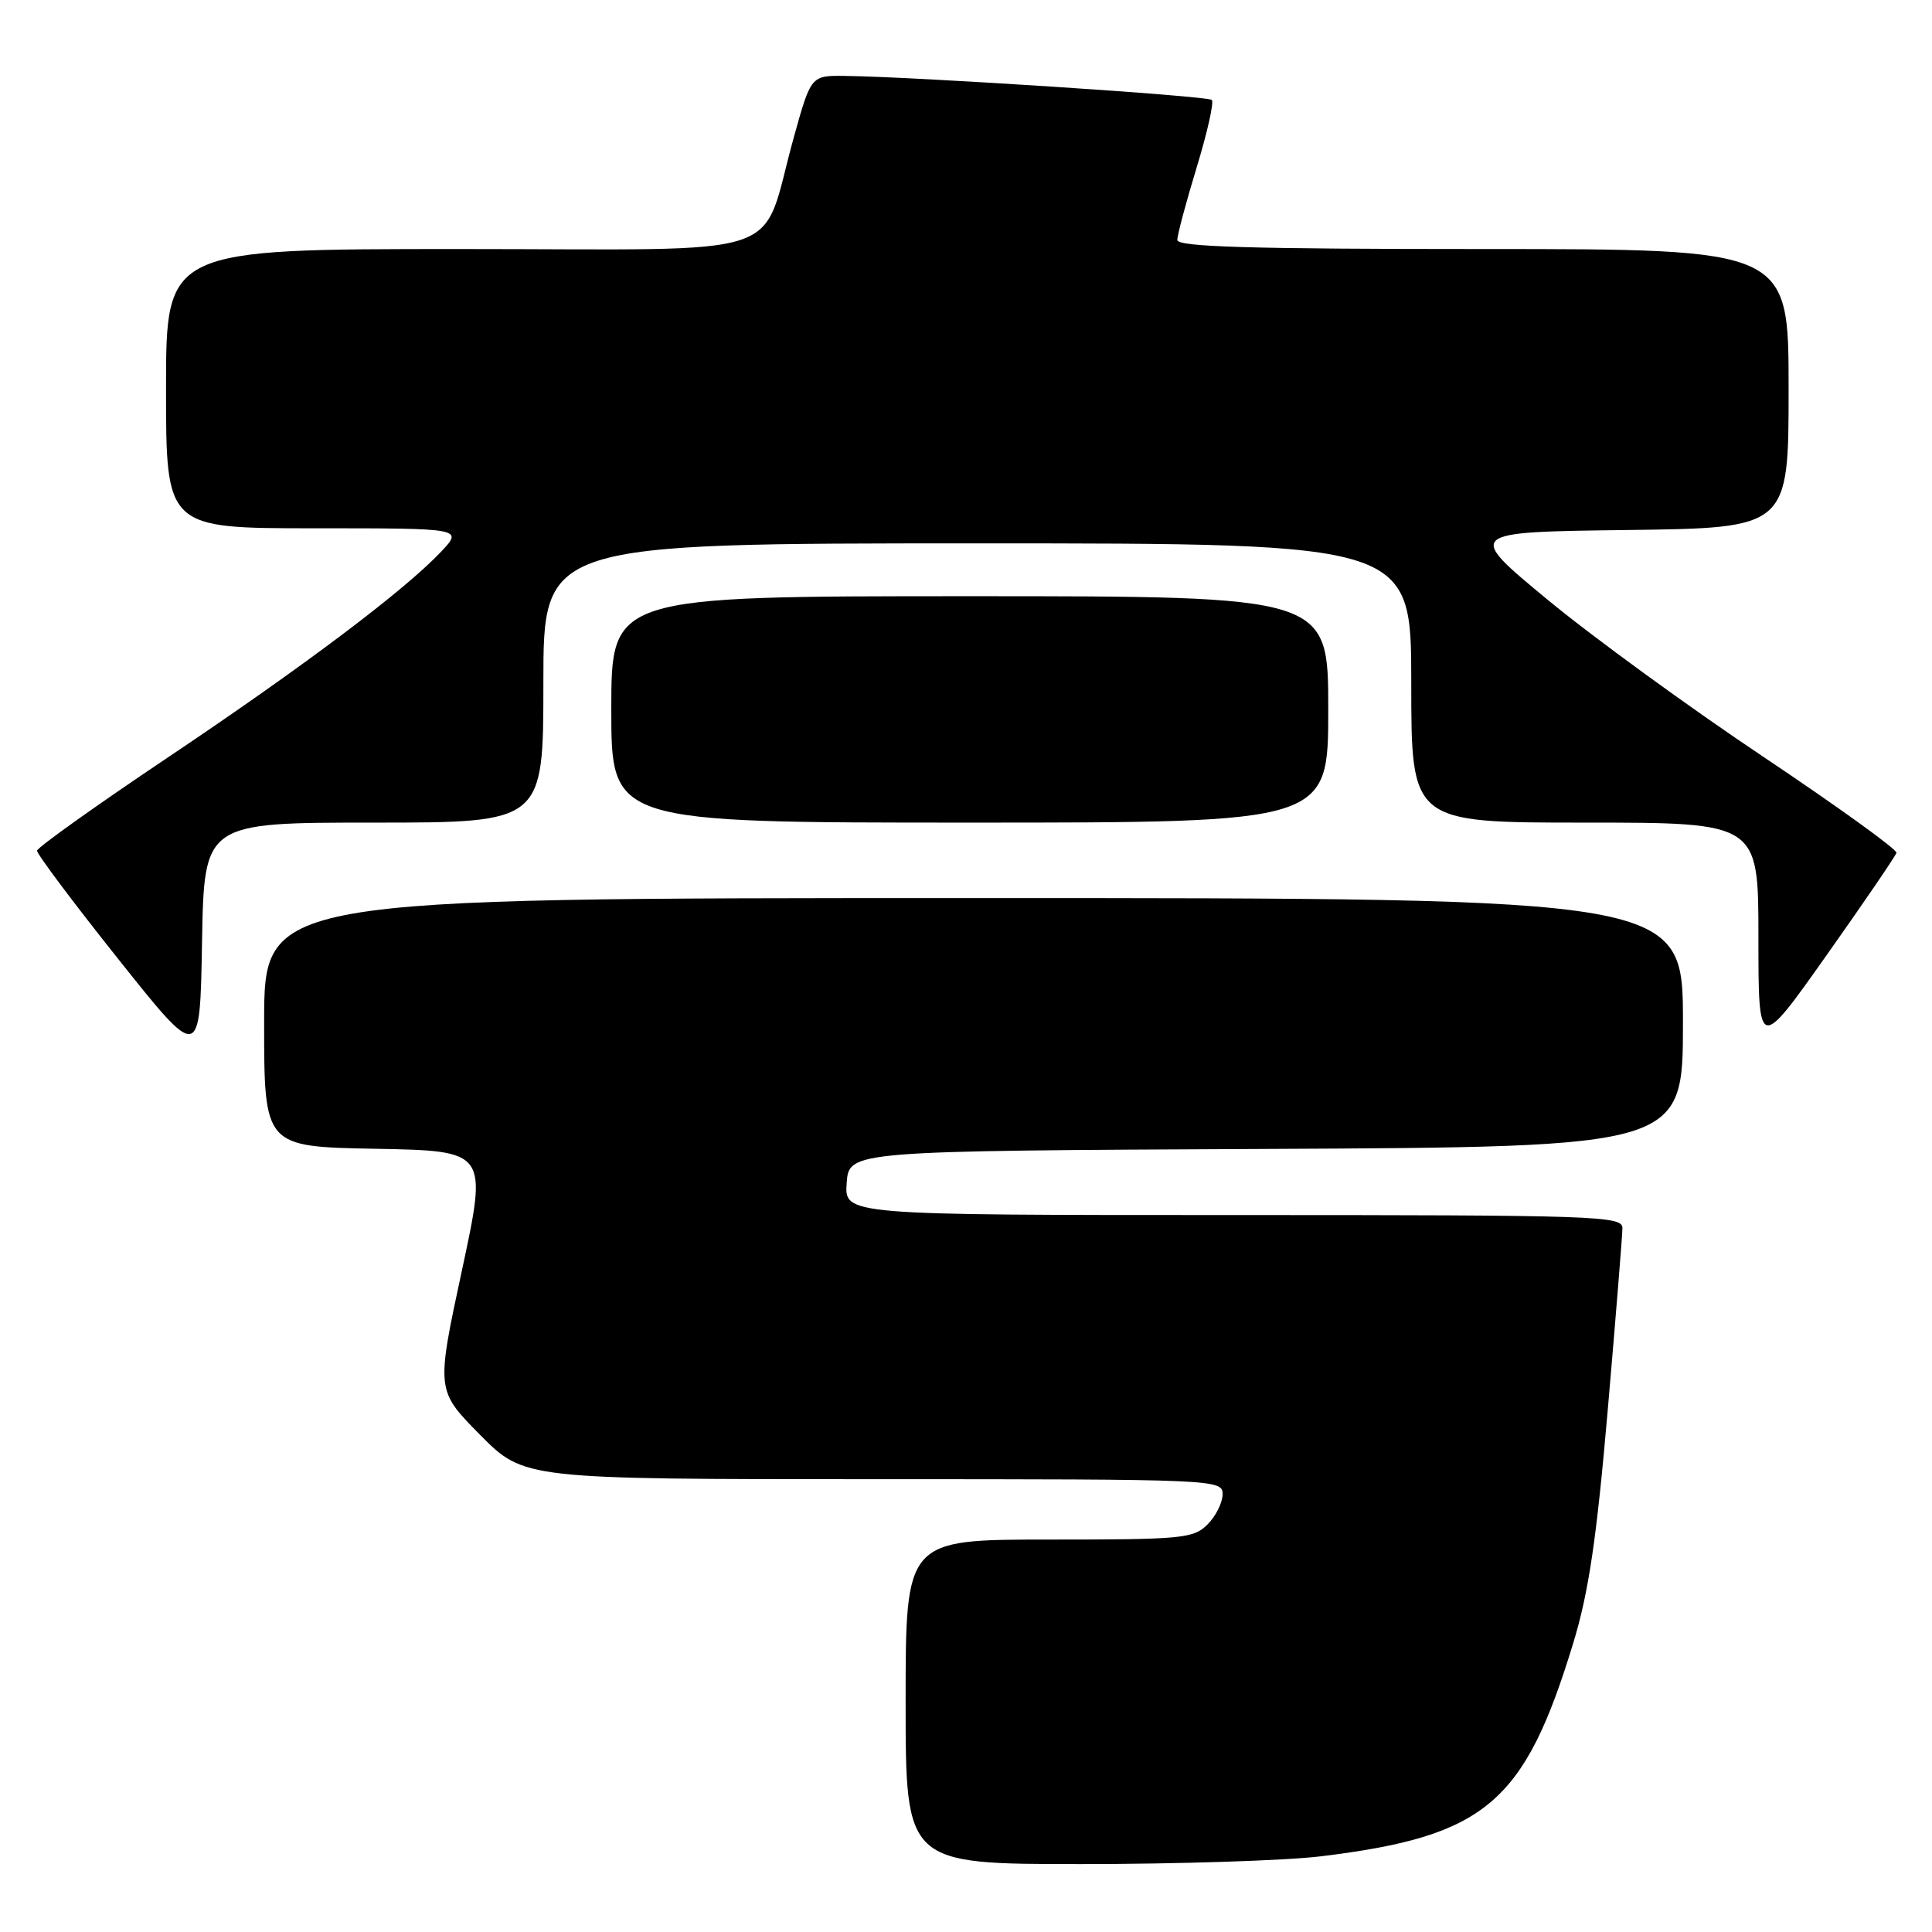 <?xml version="1.0" encoding="UTF-8" standalone="no"?>
<!DOCTYPE svg PUBLIC "-//W3C//DTD SVG 1.1//EN" "http://www.w3.org/Graphics/SVG/1.1/DTD/svg11.dtd" >
<svg xmlns="http://www.w3.org/2000/svg" xmlns:xlink="http://www.w3.org/1999/xlink" version="1.1" viewBox="0 0 256 256">
 <g >
 <path fill="currentColor"
d=" M 175.03 245.97 C 196.83 243.31 201.98 238.96 208.45 217.76 C 210.51 211.00 211.55 204.01 213.04 186.77 C 214.10 174.52 214.97 163.71 214.98 162.75 C 215.00 161.11 211.88 161.00 163.44 161.00 C 111.89 161.00 111.89 161.00 112.19 156.75 C 112.50 152.50 112.50 152.50 167.75 152.24 C 223.00 151.98 223.00 151.98 223.00 135.49 C 223.00 119.00 223.00 119.00 129.00 119.00 C 35.00 119.00 35.00 119.00 35.00 135.47 C 35.00 151.95 35.00 151.95 49.81 152.22 C 64.61 152.50 64.61 152.50 61.20 168.37 C 57.79 184.23 57.79 184.23 63.61 190.12 C 69.44 196.00 69.44 196.00 115.72 196.00 C 161.33 196.00 162.00 196.03 162.00 198.00 C 162.00 199.10 161.10 200.90 160.00 202.00 C 158.14 203.86 156.67 204.00 139.00 204.00 C 120.00 204.00 120.00 204.00 120.00 225.50 C 120.00 247.00 120.00 247.00 143.28 247.00 C 156.08 247.00 170.37 246.54 175.03 245.97 Z  M 49.52 109.00 C 72.00 109.00 72.00 109.00 72.00 90.50 C 72.00 72.00 72.00 72.00 129.50 72.00 C 187.00 72.00 187.00 72.00 187.00 90.50 C 187.00 109.00 187.00 109.00 210.00 109.00 C 233.00 109.00 233.00 109.00 233.00 124.17 C 233.00 139.34 233.00 139.34 242.04 126.56 C 247.01 119.53 251.17 113.43 251.29 113.00 C 251.40 112.57 243.49 106.87 233.71 100.32 C 223.92 93.78 211.03 84.40 205.07 79.47 C 194.22 70.50 194.22 70.50 215.61 70.23 C 237.00 69.96 237.00 69.96 237.00 51.48 C 237.00 33.00 237.00 33.00 196.50 33.00 C 165.70 33.00 156.00 32.71 156.00 31.80 C 156.00 31.14 157.15 26.82 158.56 22.20 C 159.97 17.58 160.88 13.54 160.57 13.24 C 160.04 12.71 121.35 10.17 111.98 10.06 C 107.46 10.00 107.46 10.00 105.17 18.25 C 100.59 34.69 105.66 33.00 61.05 33.00 C 22.00 33.00 22.00 33.00 22.00 51.50 C 22.00 70.00 22.00 70.00 41.69 70.00 C 61.37 70.00 61.37 70.00 58.44 73.11 C 53.55 78.28 40.23 88.31 22.13 100.44 C 12.69 106.77 4.94 112.30 4.91 112.72 C 4.88 113.15 9.72 119.61 15.68 127.09 C 26.50 140.68 26.50 140.68 26.77 124.84 C 27.05 109.00 27.05 109.00 49.52 109.00 Z  M 176.00 94.00 C 176.00 79.00 176.00 79.00 128.50 79.00 C 81.00 79.00 81.00 79.00 81.00 94.00 C 81.00 109.00 81.00 109.00 128.50 109.00 C 176.00 109.00 176.00 109.00 176.00 94.00 Z "/>
</g>
</svg>